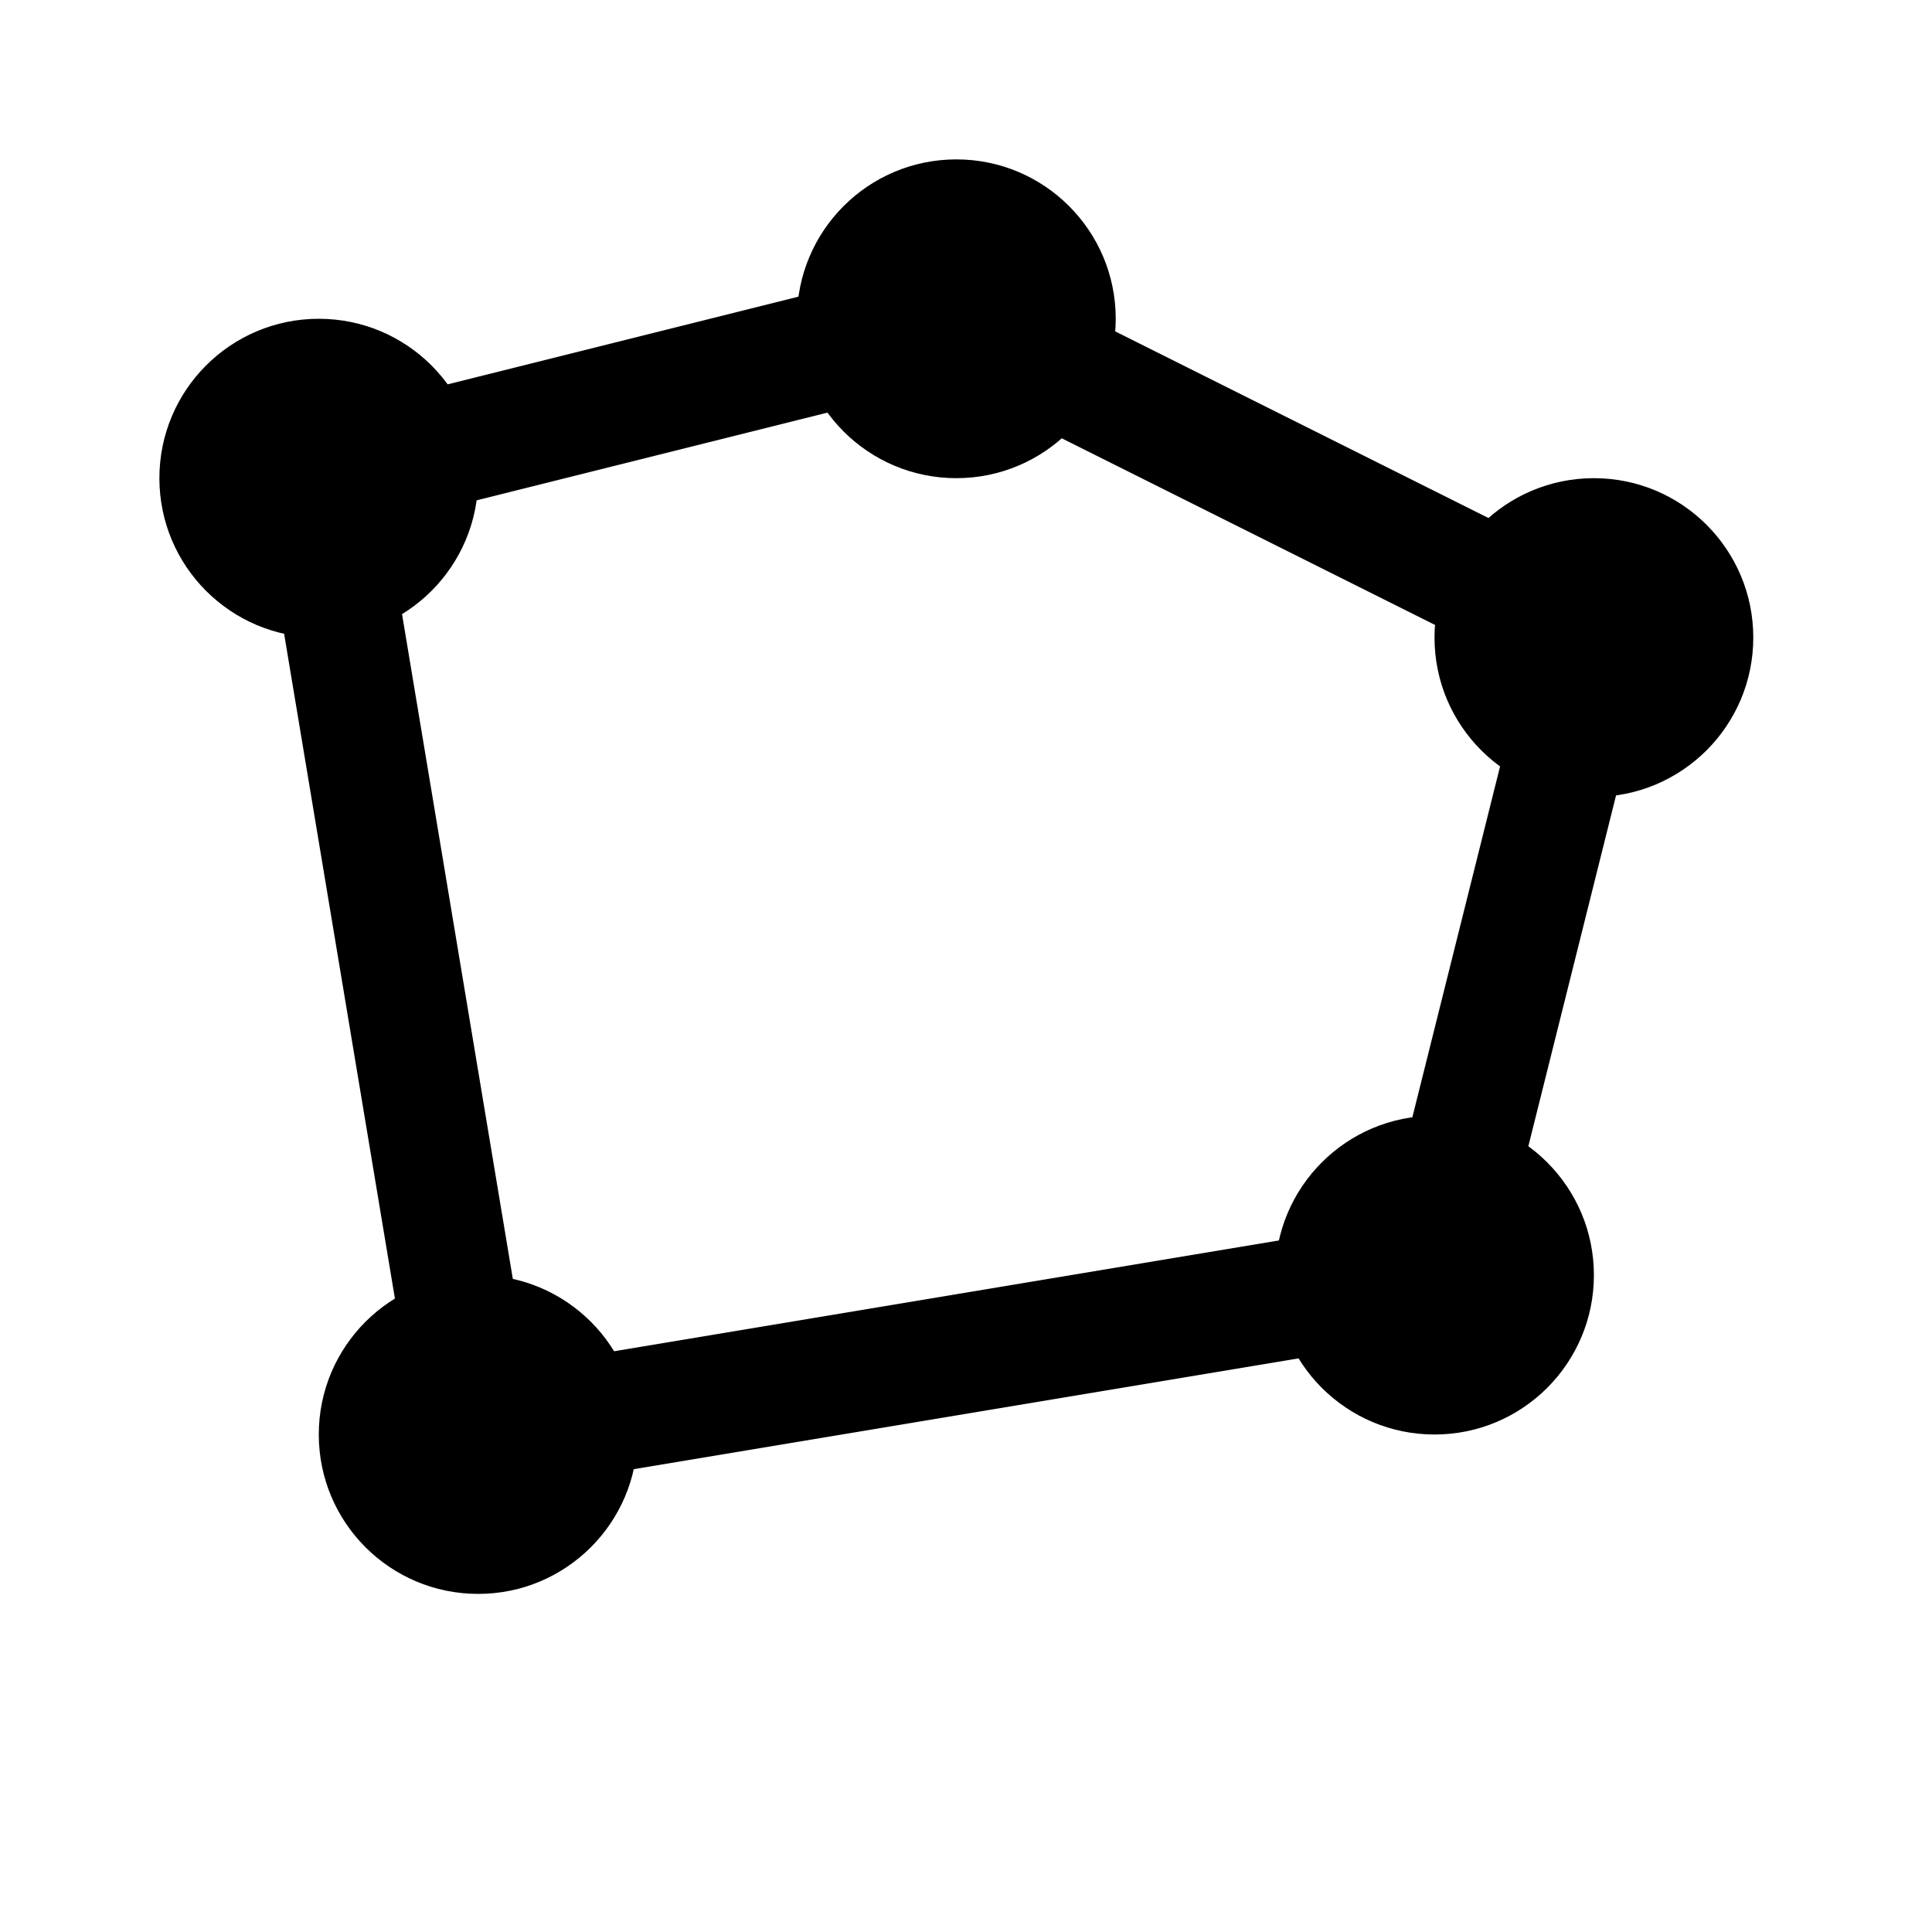 <svg width="40" height="40" viewBox="0 0 40 40" fill="none" xmlns="http://www.w3.org/2000/svg">
<path d="M6.6 13.2C8.423 13.2 9.9 11.723 9.9 9.9C9.9 8.077 8.423 6.6 6.6 6.6C4.777 6.6 3.3 8.077 3.3 9.9C3.3 11.723 4.777 13.2 6.6 13.2Z" fill="black"/>
<path d="M19.8 9.9C21.622 9.9 23.1 8.423 23.1 6.6C23.1 4.777 21.622 3.3 19.8 3.3C17.977 3.3 16.5 4.777 16.5 6.6C16.5 8.423 17.977 9.9 19.8 9.9Z" fill="black"/>
<path d="M33 16.5C34.823 16.5 36.3 15.023 36.3 13.2C36.3 11.377 34.823 9.9 33 9.9C31.177 9.9 29.7 11.377 29.7 13.2C29.7 15.023 31.177 16.5 33 16.5Z" fill="black"/>
<path d="M9.9 33C11.723 33 13.2 31.523 13.2 29.7C13.2 27.877 11.723 26.4 9.9 26.4C8.077 26.4 6.6 27.877 6.6 29.7C6.6 31.523 8.077 33 9.9 33Z" fill="black"/>
<path d="M29.7 29.7C31.523 29.7 33 28.223 33 26.4C33 24.577 31.523 23.1 29.7 23.1C27.877 23.1 26.4 24.577 26.4 26.4C26.4 28.223 27.877 29.7 29.7 29.7Z" fill="black"/>
<path d="M6.6 9.9L19.8 6.6" stroke="black" stroke-width="2.475"/>
<path d="M19.8 6.6L33 13.2" stroke="black" stroke-width="2.475"/>
<path d="M33 13.2L29.7 26.4" stroke="black" stroke-width="2.475"/>
<path d="M6.6 9.9L9.9 29.7" stroke="black" stroke-width="2.475"/>
<path d="M9.9 29.7L29.7 26.4" stroke="black" stroke-width="2.475"/>
</svg>
